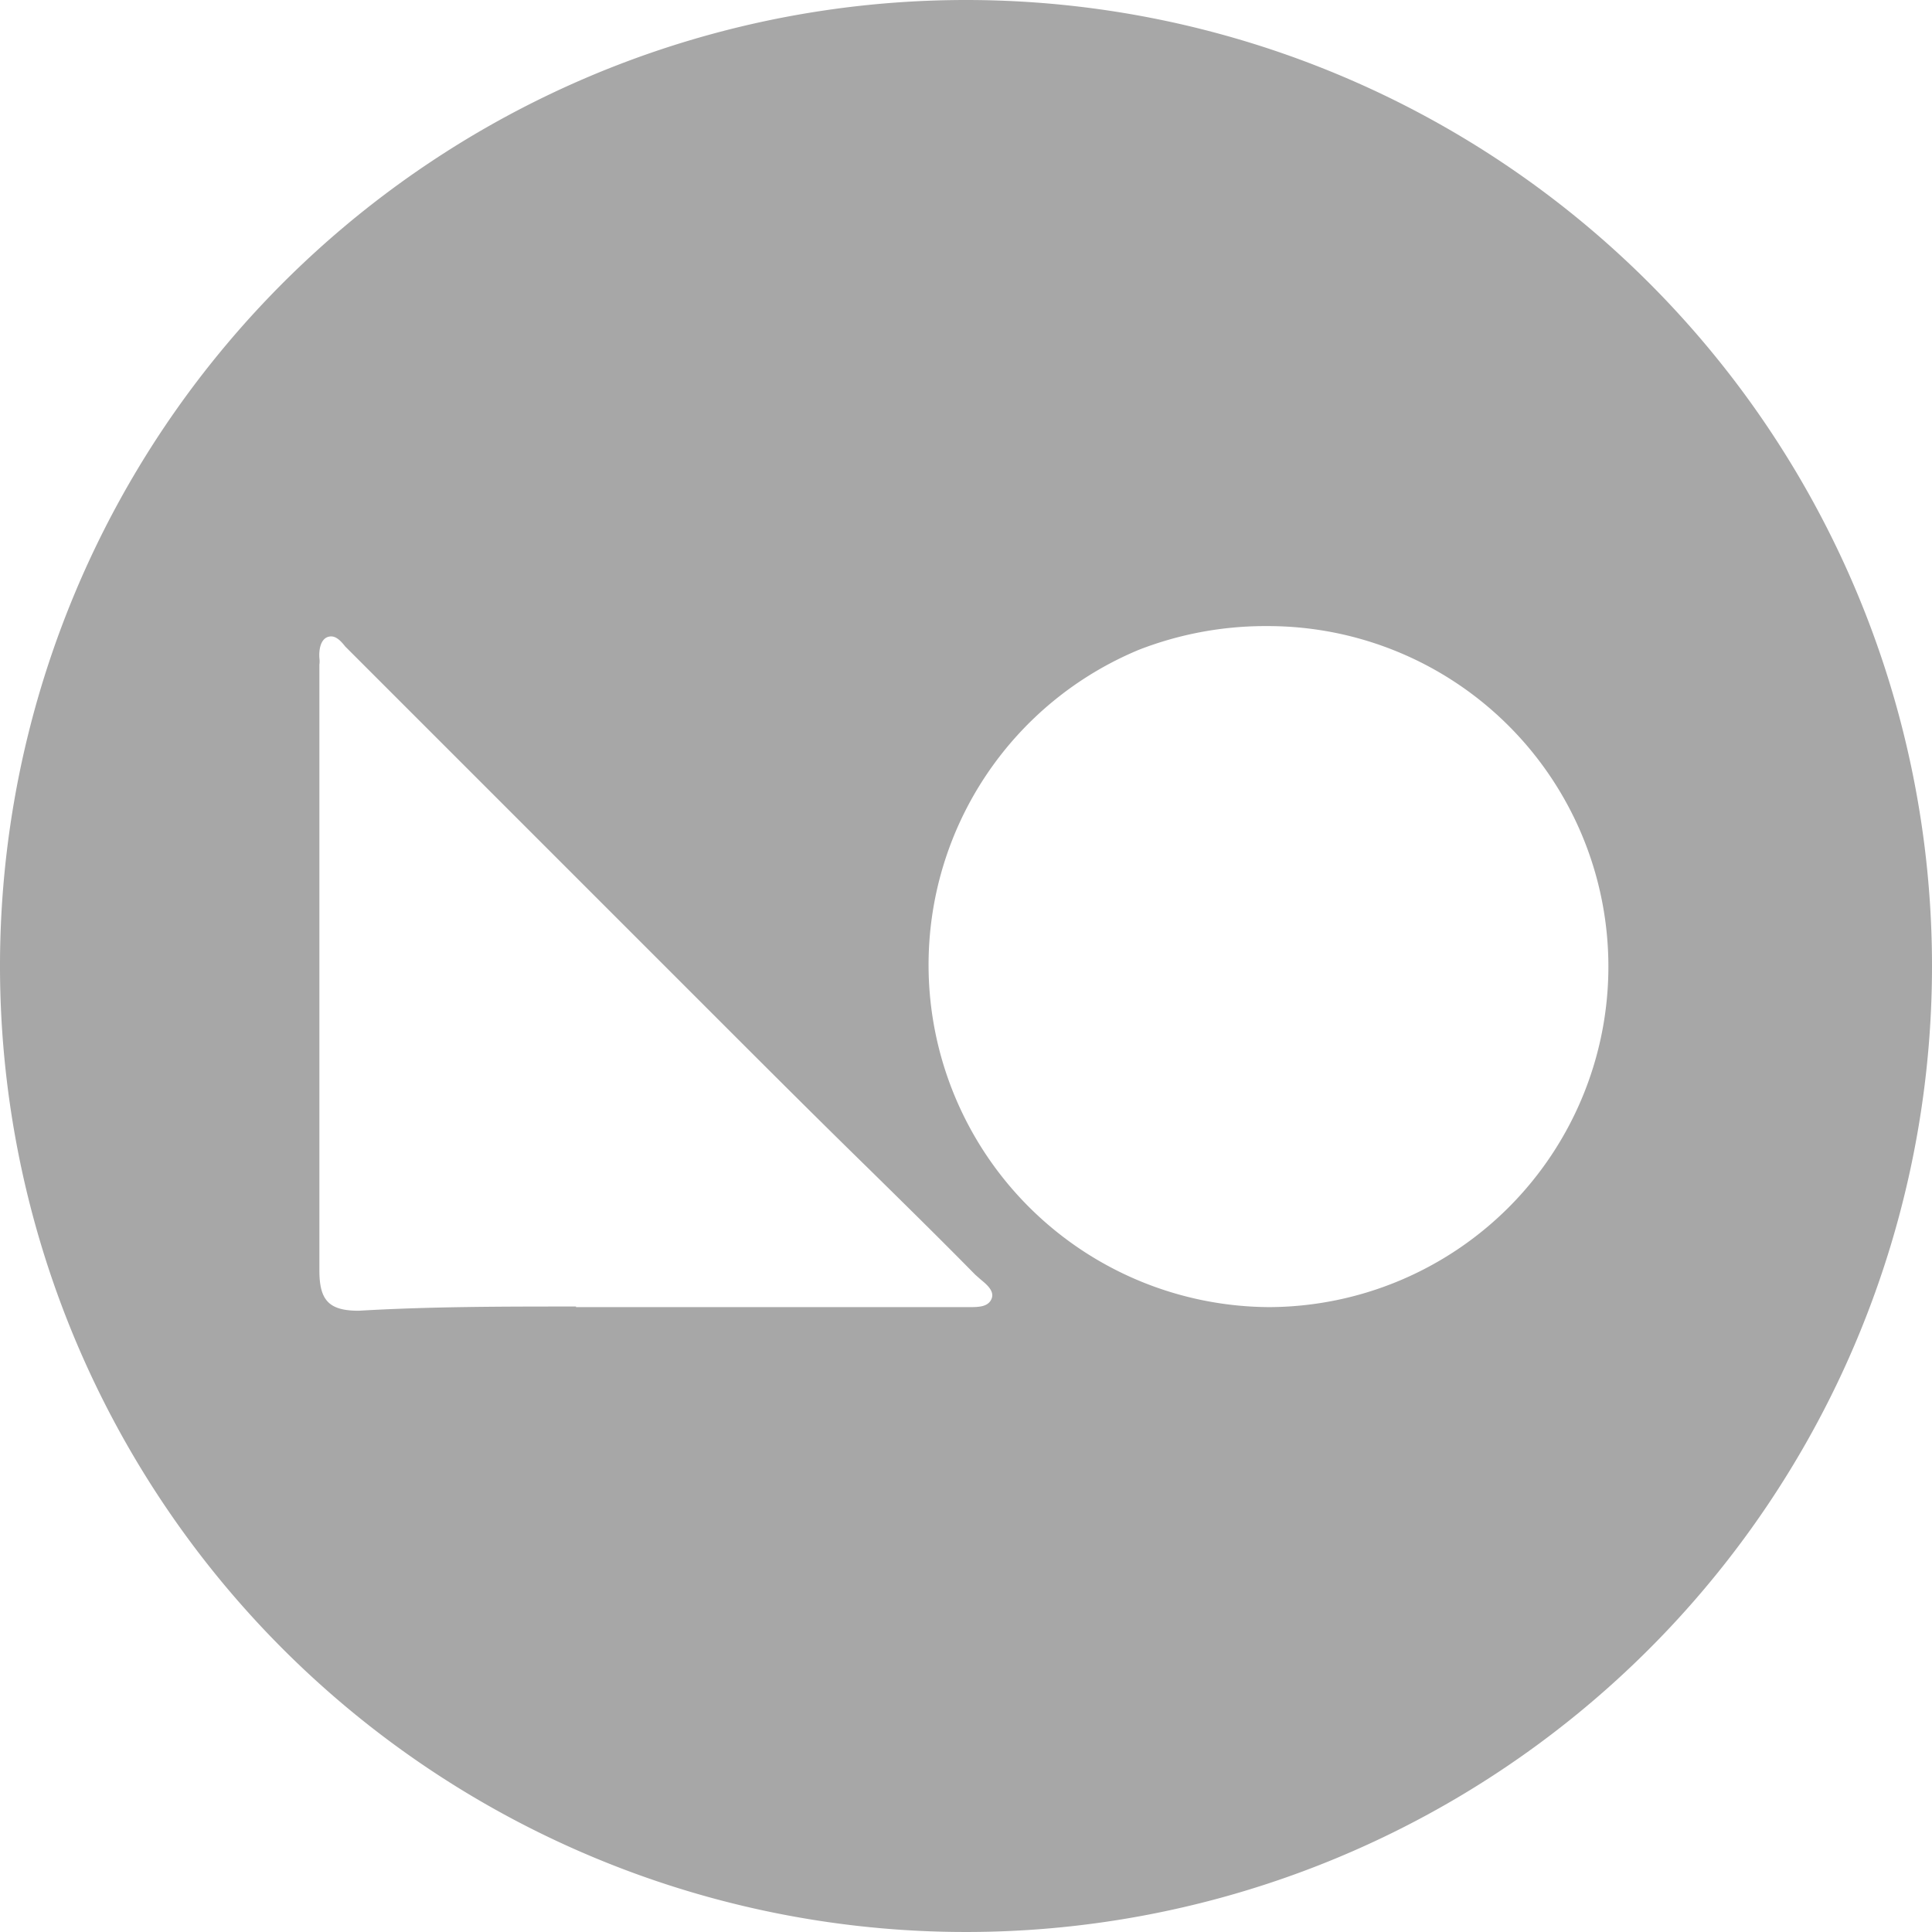 <svg id="Layer_1" data-name="Layer 1" xmlns="http://www.w3.org/2000/svg" viewBox="0 0 32 32"><path d="M32,16A16,16,0,1,1,16,0,16,16,0,0,1,32,16ZM21.05,21.65A5.67,5.67,0,0,1,15.38,16a5.65,5.65,0,0,1,3.49-5.24A5.79,5.79,0,0,1,21,10.37a5.64,5.64,0,1,1,0,11.28Zm-11.51,0h6.51c.15,0,.31,0,.37-.13s-.07-.24-.18-.33l-.09-.08c-.58-.59-1.17-1.17-1.76-1.75-.87-.85-1.73-1.71-2.59-2.57l-6-6-.08-.08c-.08-.1-.17-.2-.29-.16s-.15.21-.14.35a.41.41,0,0,1,0,.11v3.76q0,3.13,0,6.27c0,.49.15.67.65.67C7.13,21.64,8.33,21.64,9.54,21.64Z" fill="#a7a7a7" fill-rule="evenodd"/></svg>